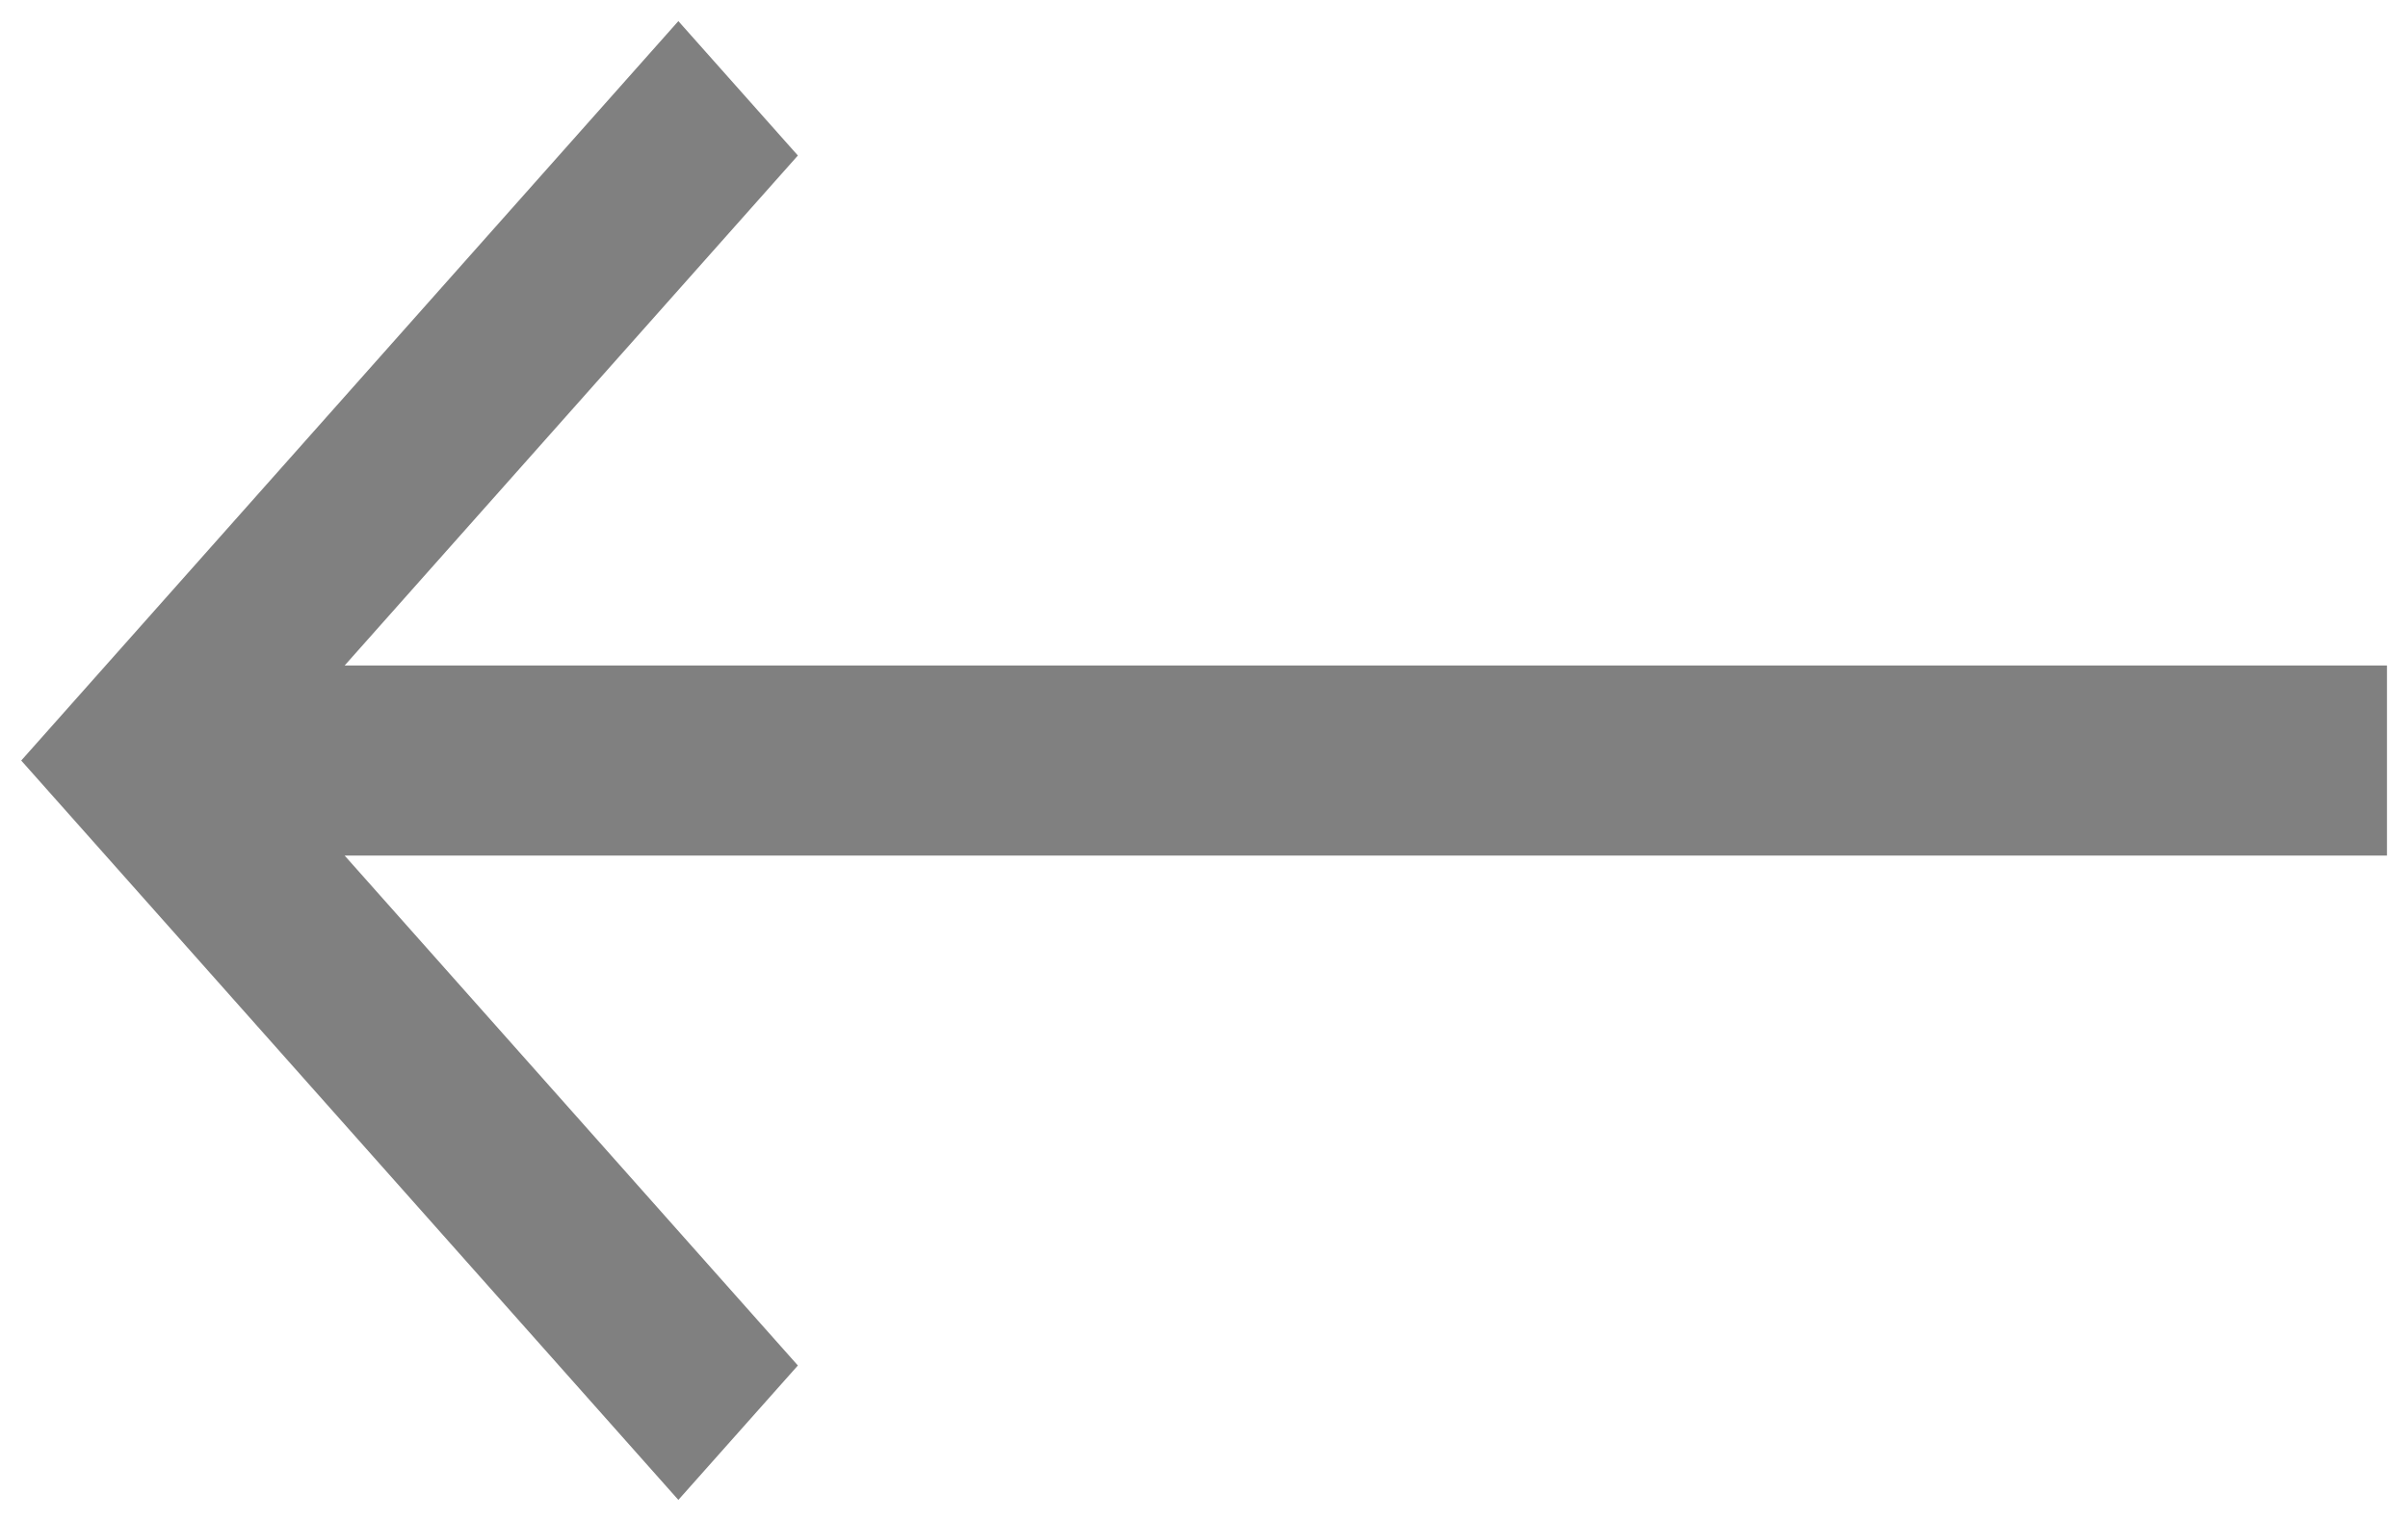 <svg   viewBox="0 0 38 24" fill="none" xmlns="http://www.w3.org/2000/svg">
<path d="M5.439 10.501L12.591 2.454L10.705 0.333L0.335 12.001L10.705 23.668L12.591 21.547L5.439 13.501H37.668V10.501H5.439Z" fill="#808080"/>
</svg>
